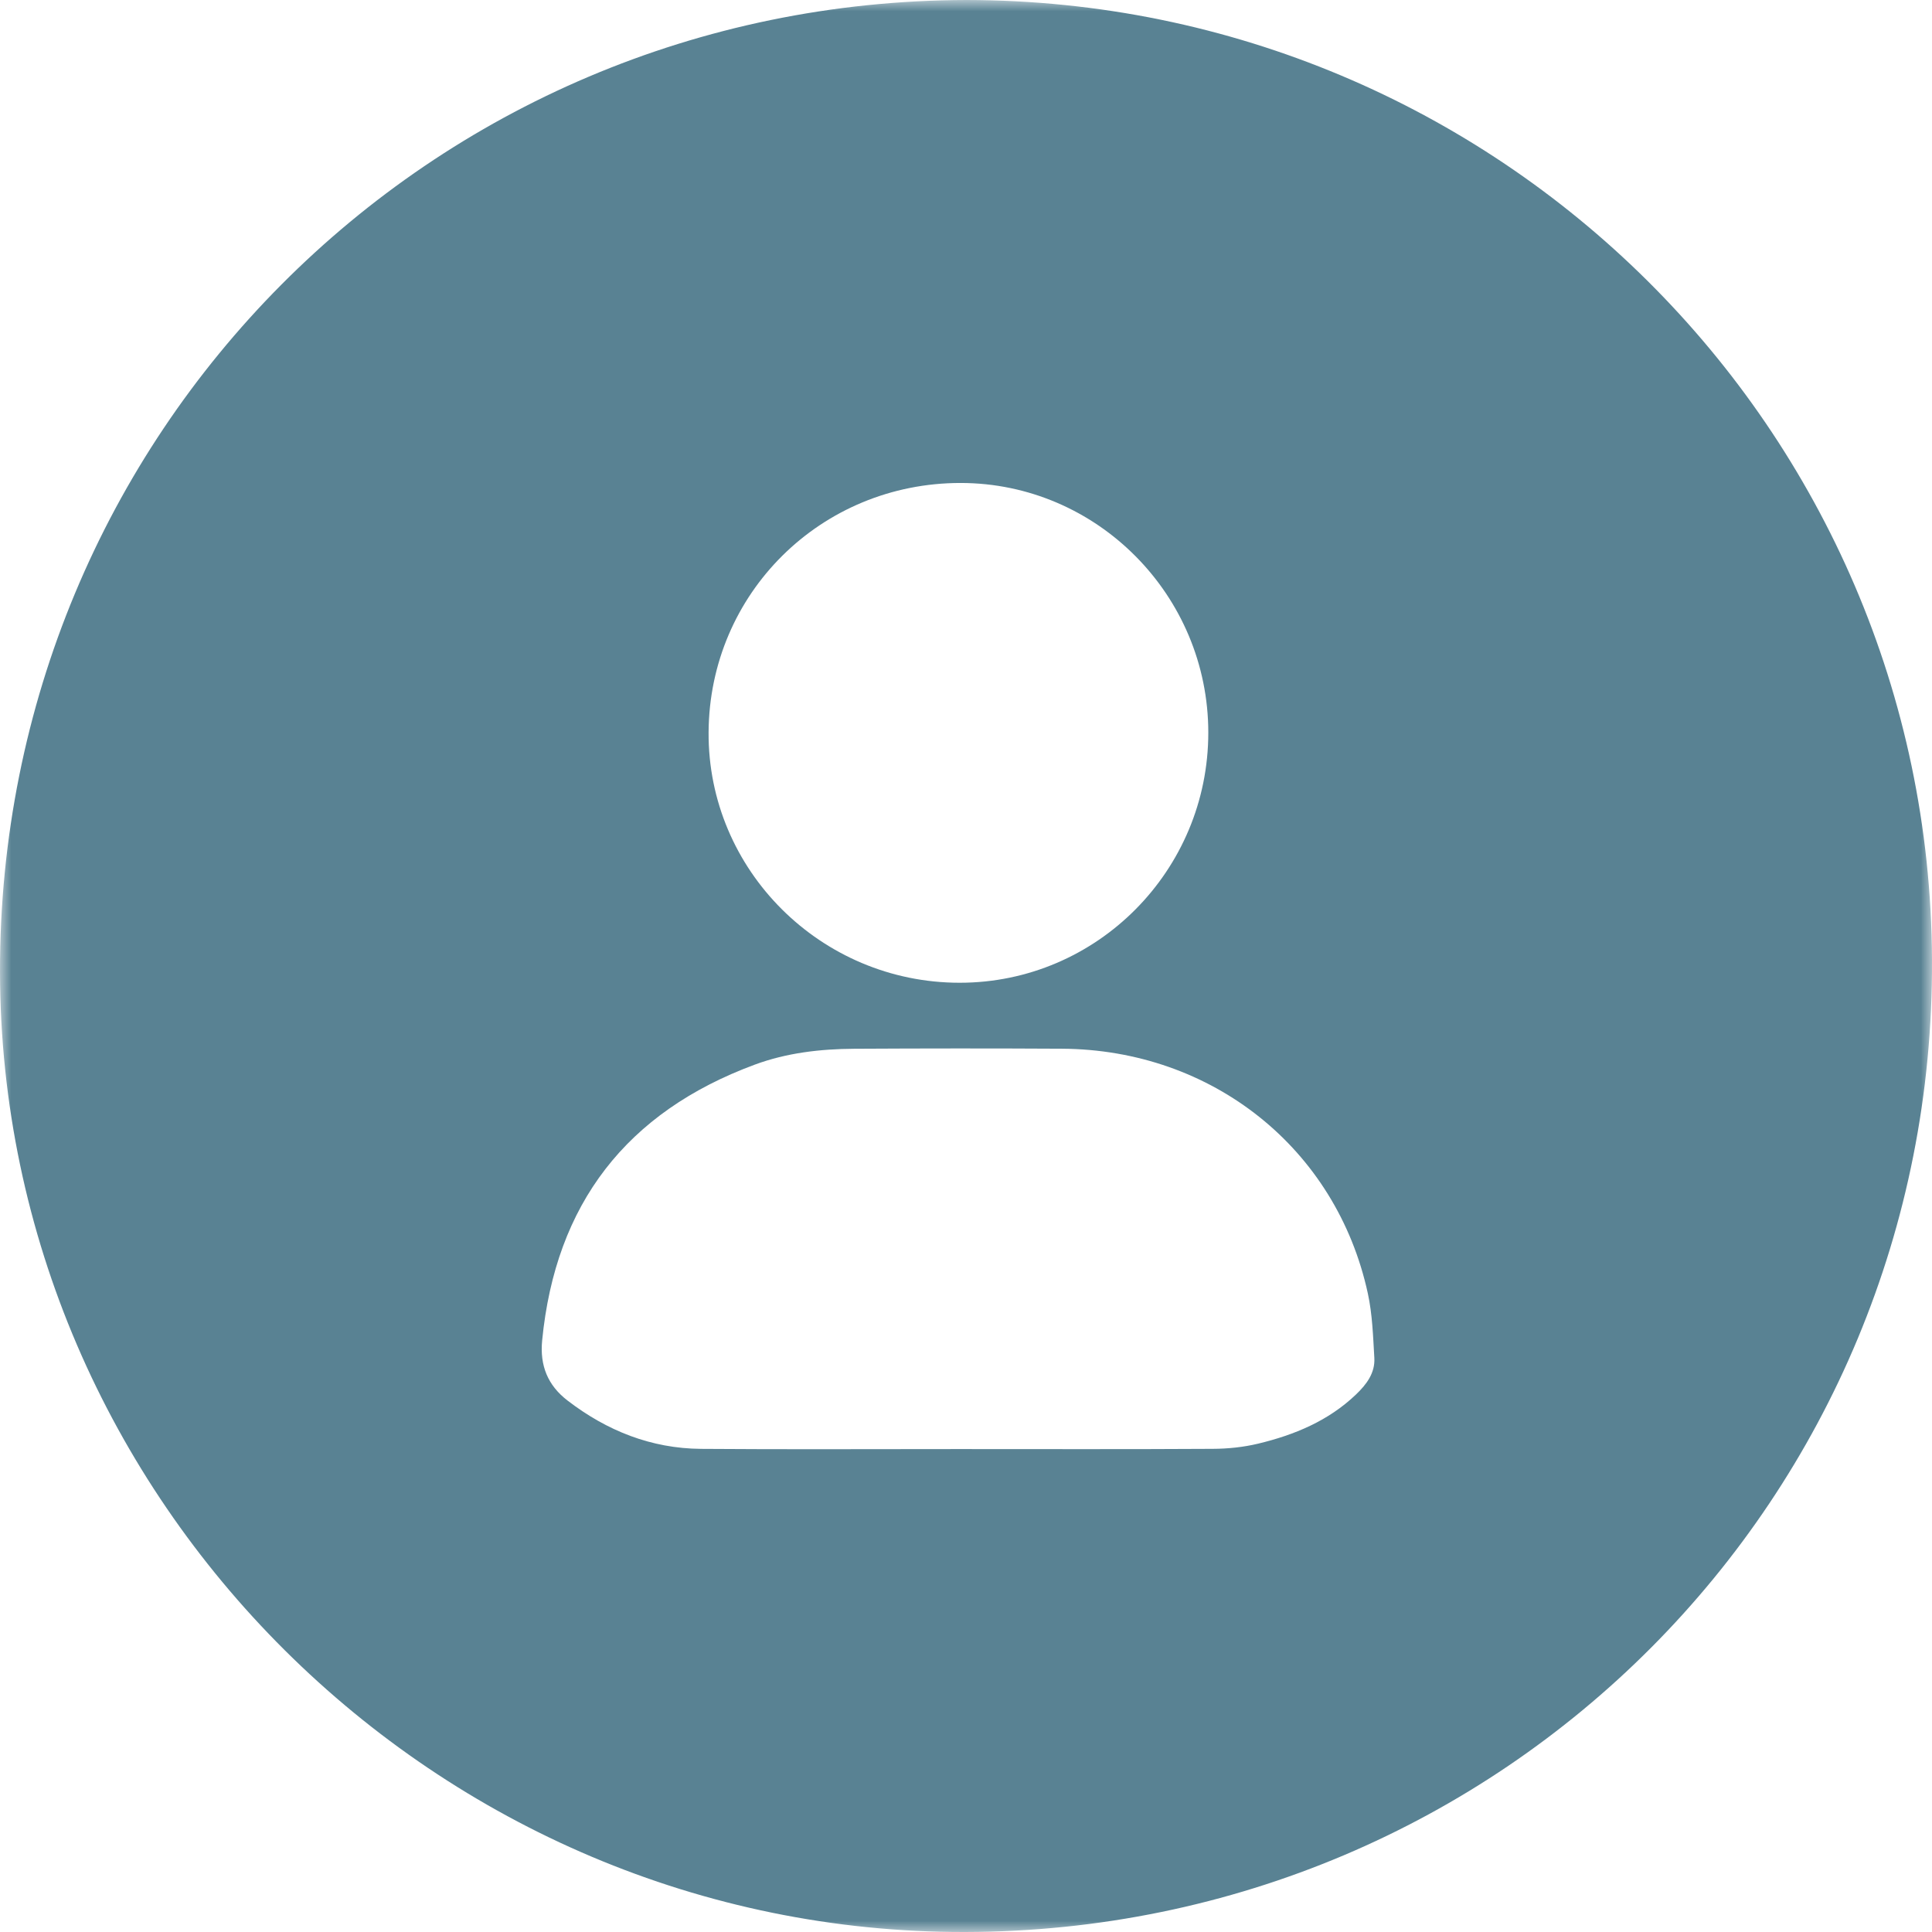 <?xml version="1.0" encoding="UTF-8"?>
<svg width="85px" height="85px" viewBox="0 0 85 85" version="1.1" xmlns="http://www.w3.org/2000/svg" xmlns:xlink="http://www.w3.org/1999/xlink">
    <title>Profile Avatar</title>
    <defs>
        <polygon id="path-1" points="0 0 85 0 85 85 0 85"></polygon>
    </defs>
    <g id="Page-1" stroke="none" stroke-width="1" fill="none" fill-rule="evenodd">
        <g id="Screen-7" transform="translate(-171, -217)">
            <g id="Profile-Avatar" transform="translate(171, 217)">
                <mask id="mask-2" fill="white">
                    <use xlink:href="#path-1"></use>
                </mask>
                <g id="Clip-2"></g>
                <path d="M53.16,32.233 C53.16,26.187 48.266,21.253 42.266,21.249 C36.123,21.245 31.211,26.103 31.175,32.219 C31.14,38.278 36.114,43.238 42.224,43.237 C48.26,43.236 53.16,38.305 53.16,32.233 M42.154,63.753 C45.889,63.753 49.625,63.765 53.359,63.743 C54.025,63.74 54.707,63.67 55.352,63.515 C56.95,63.131 58.447,62.511 59.659,61.351 C60.116,60.914 60.504,60.408 60.465,59.741 C60.409,58.792 60.38,57.825 60.178,56.901 C58.793,50.529 53.333,46.176 46.717,46.139 C43.673,46.122 40.628,46.124 37.582,46.141 C36.092,46.15 34.612,46.32 33.206,46.84 C27.563,48.928 24.441,52.967 23.853,58.969 C23.743,60.085 24.103,60.952 24.968,61.617 C26.698,62.947 28.647,63.727 30.842,63.744 C34.612,63.773 38.384,63.752 42.154,63.753 M42.52,0 C65.91,0.03 84.881,18.86 85,42.207 C85.12,65.916 66.143,84.949 42.467,85 C19.22,85.051 0.042,65.978 0,42.767 C-0.043,19.087 18.876,0.058 42.52,0" id="Fill-1" fill="#598293" mask="url(#mask-2)"></path>
            </g>
        </g>
    </g>
</svg>